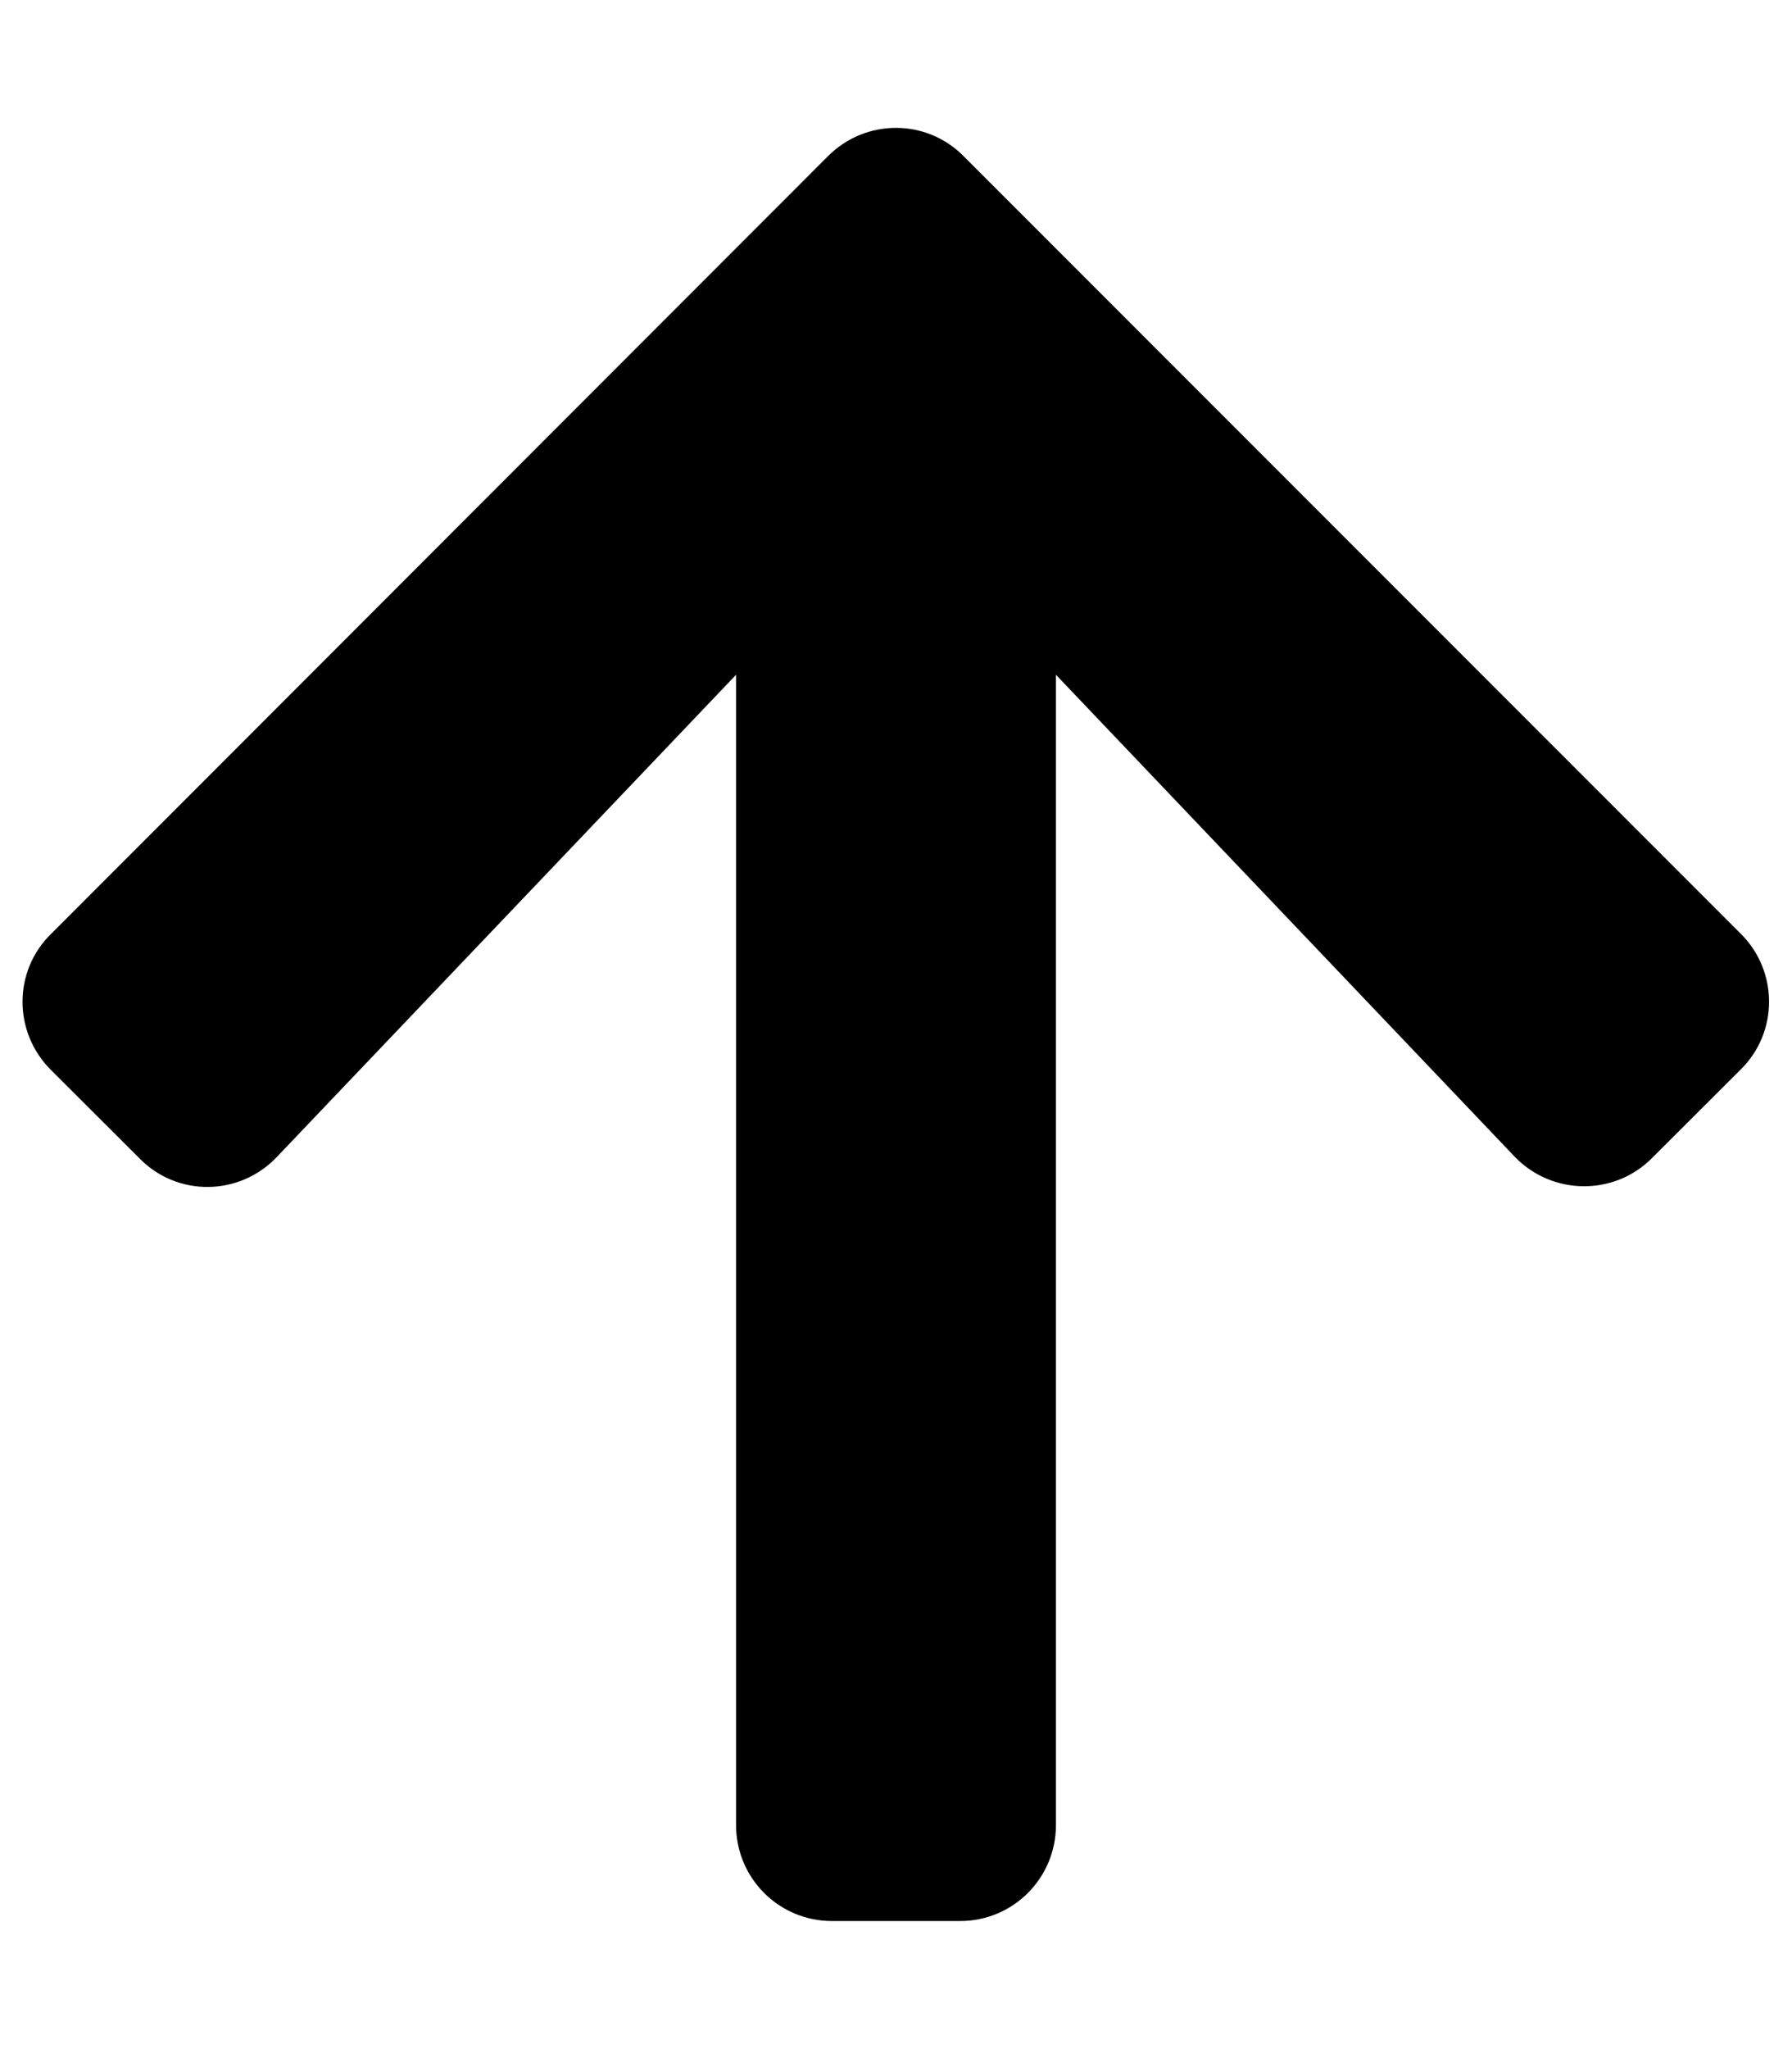
  <svg height="1000" width="875.0" xmlns="http://www.w3.org/2000/svg">
    <path d="m68.2 565.4l-43.4-43.3c-18.4-18.4-18.4-48.1 0-66.2l379.5-379.7c18.4-18.4 48-18.4 66.2 0l379.5 379.5c18.4 18.3 18.4 48 0 66.2l-43.4 43.3c-18.5 18.6-48.8 18.2-67-0.7l-224-235.2v561.3c0 26-20.9 46.9-46.8 46.9h-62.5c-26 0-46.9-20.9-46.9-46.9v-561.3l-224.2 235.3c-18.2 19.2-48.5 19.6-67 0.8z" />
  </svg>
